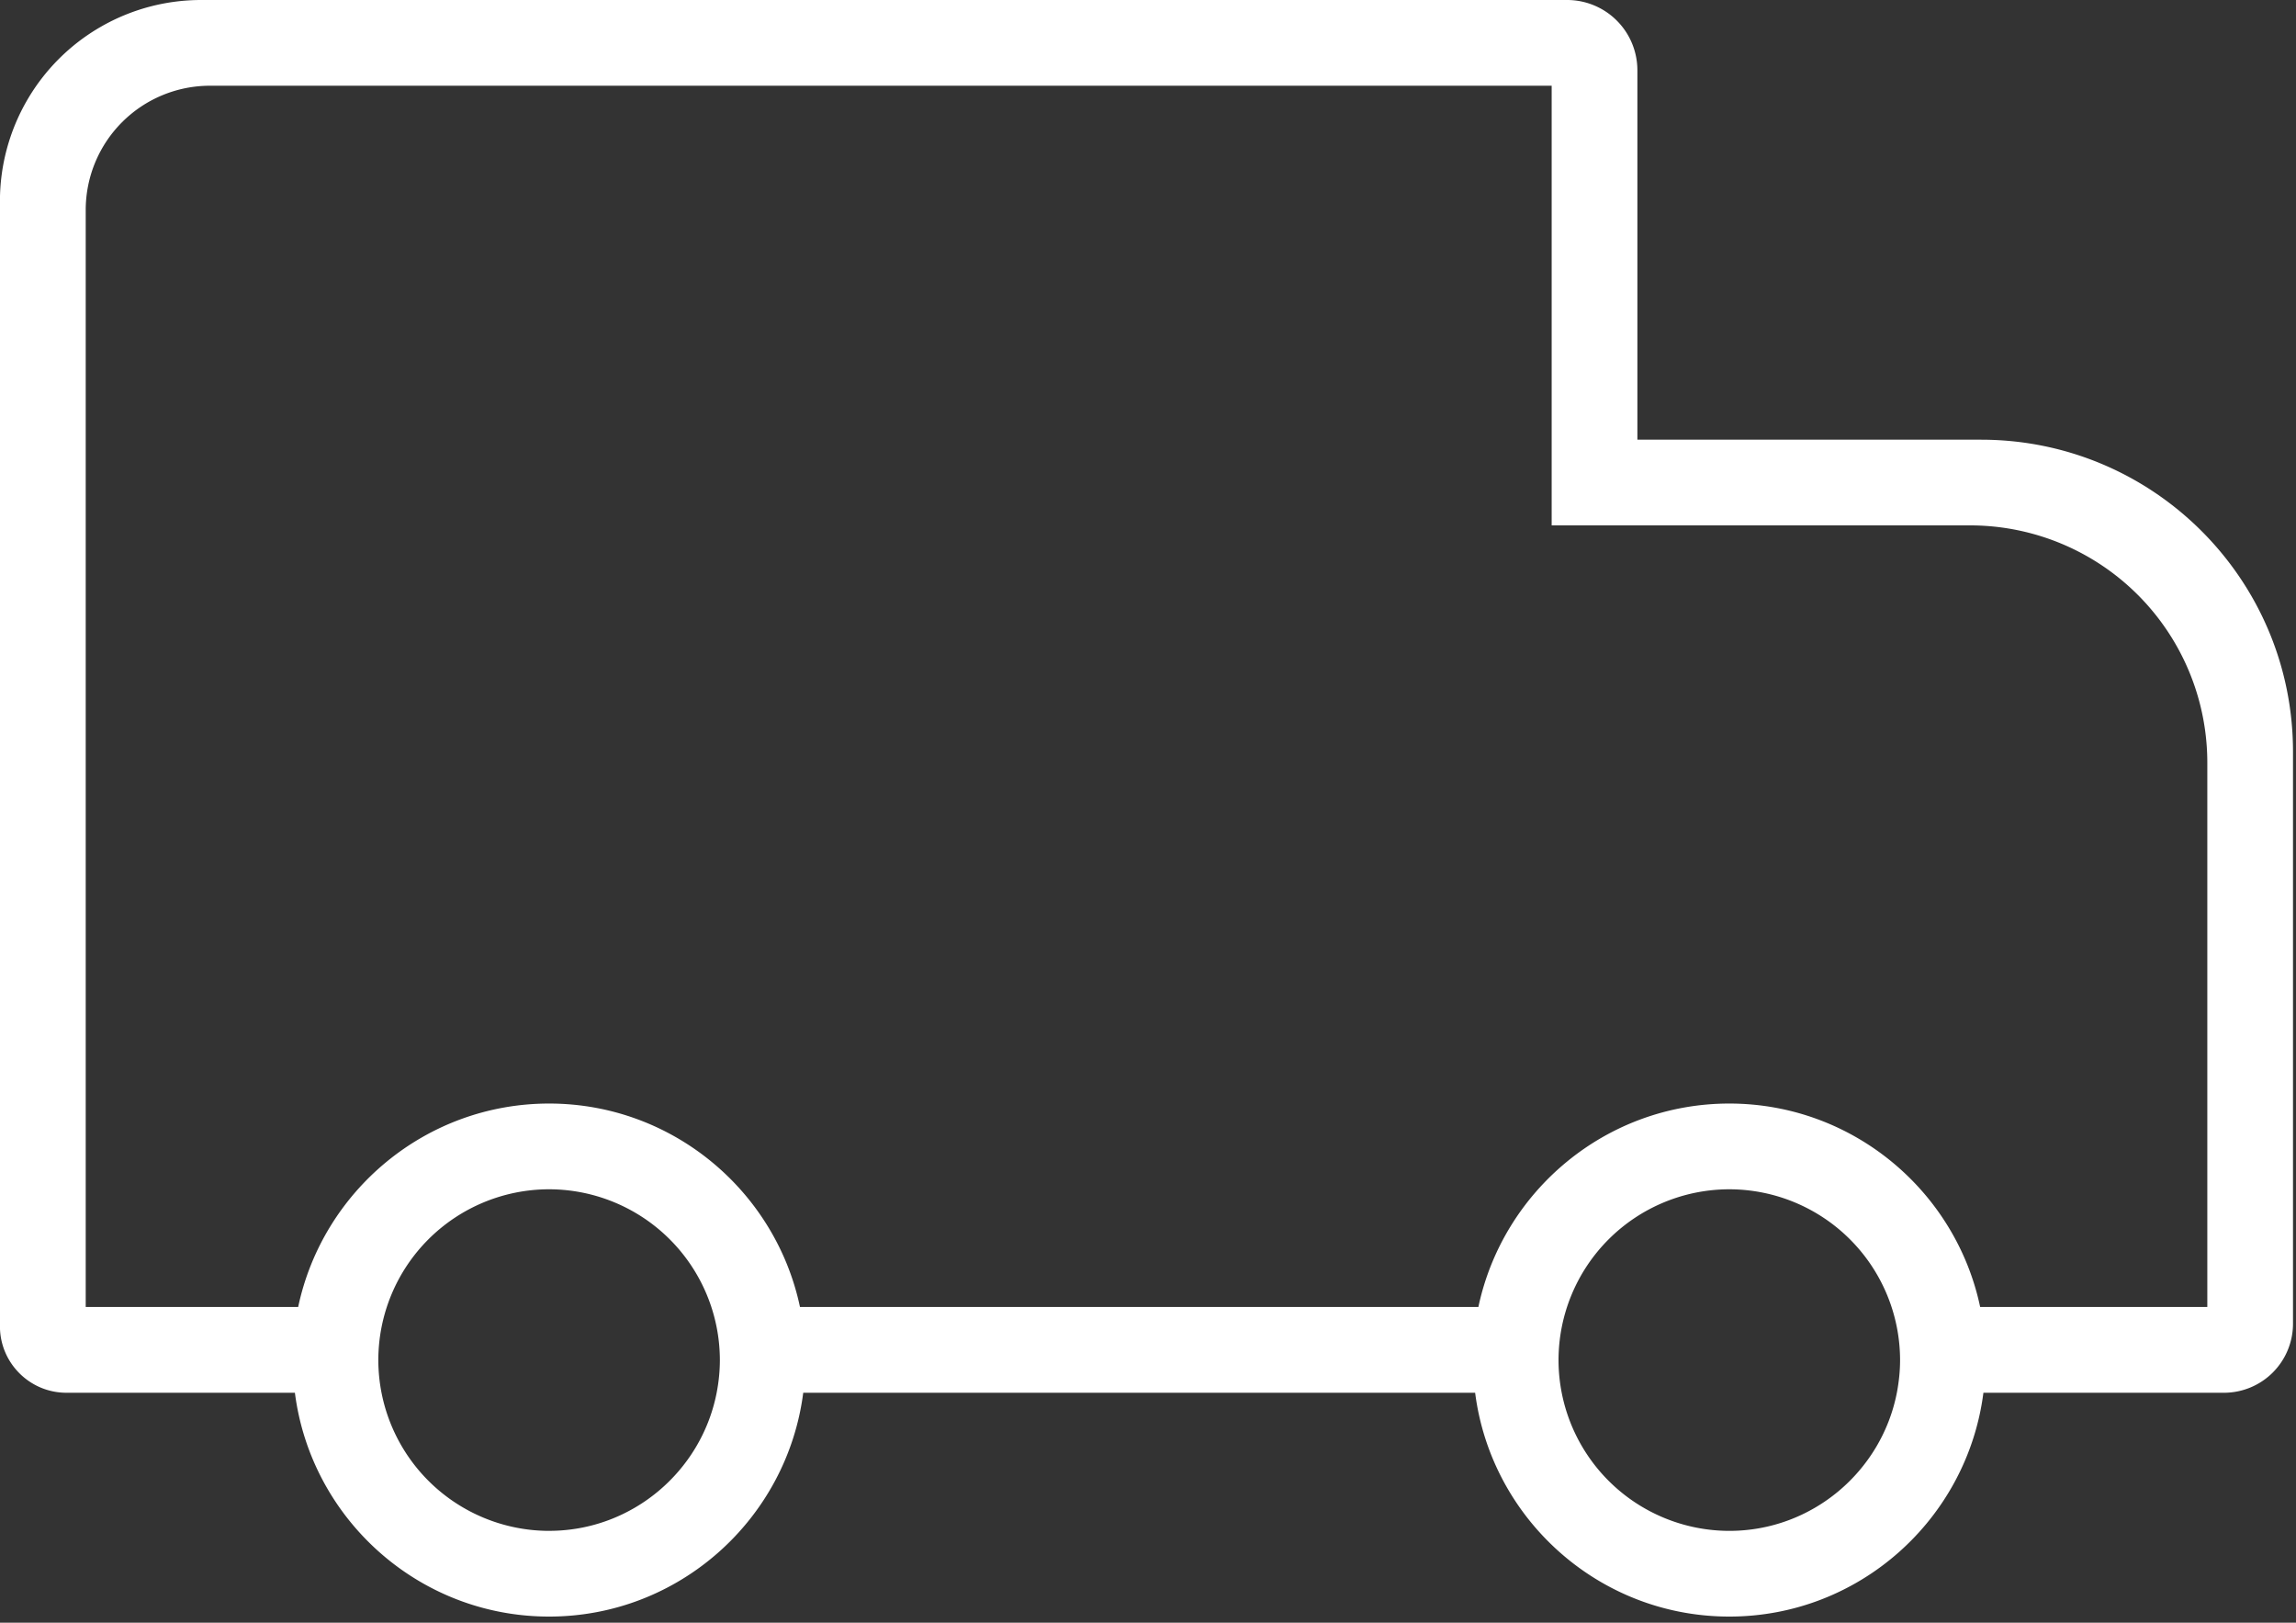 <svg xmlns="http://www.w3.org/2000/svg" width="75" height="53" viewBox="0 0 75 53">
    <rect x="0" y="0" width="75" height="53" fill="#333333" stroke="none"/>
    <path fill="#FFF" fill-rule="evenodd" d="M72.103 42.689h-7.42c-.8-3.79-4.17-6.645-8.195-6.645s-7.394 2.855-8.196 6.645h-22.16c-.802-3.79-4.17-6.645-8.195-6.645-4.027 0-7.396 2.855-8.197 6.645H2.8V6.86a4.06 4.06 0 0 1 4.06-4.06h43.826v14.36h13.667a7.75 7.75 0 0 1 7.75 7.752v17.776zm-10.141 2.8c-.5 2.566-2.764 4.512-5.474 4.512a5.585 5.585 0 0 1-5.578-5.58 5.585 5.585 0 0 1 5.578-5.577 5.586 5.586 0 0 1 5.579 5.577c0 .366-.039.723-.105 1.069zm-44.026 4.512a5.587 5.587 0 0 1-5.578-5.58 5.584 5.584 0 0 1 5.579-5.577 5.586 5.586 0 0 1 5.578 5.577c0 .366-.038.723-.105 1.069-.5 2.565-2.763 4.51-5.473 4.51zM64.71 14.36H53.486V2.297A2.296 2.296 0 0 0 51.189 0H6.572A6.571 6.571 0 0 0-.002 6.572v36.745c0 1.2.974 2.173 2.173 2.173h7.462c.526 4.116 4.044 7.31 8.303 7.31 4.256 0 7.774-3.194 8.302-7.31h21.948c.526 4.116 4.044 7.31 8.302 7.31 4.257 0 7.774-3.194 8.301-7.31h7.857a2.256 2.256 0 0 0 2.256-2.256v-18.68c0-5.63-4.564-10.193-10.193-10.193z"/>
</svg>
